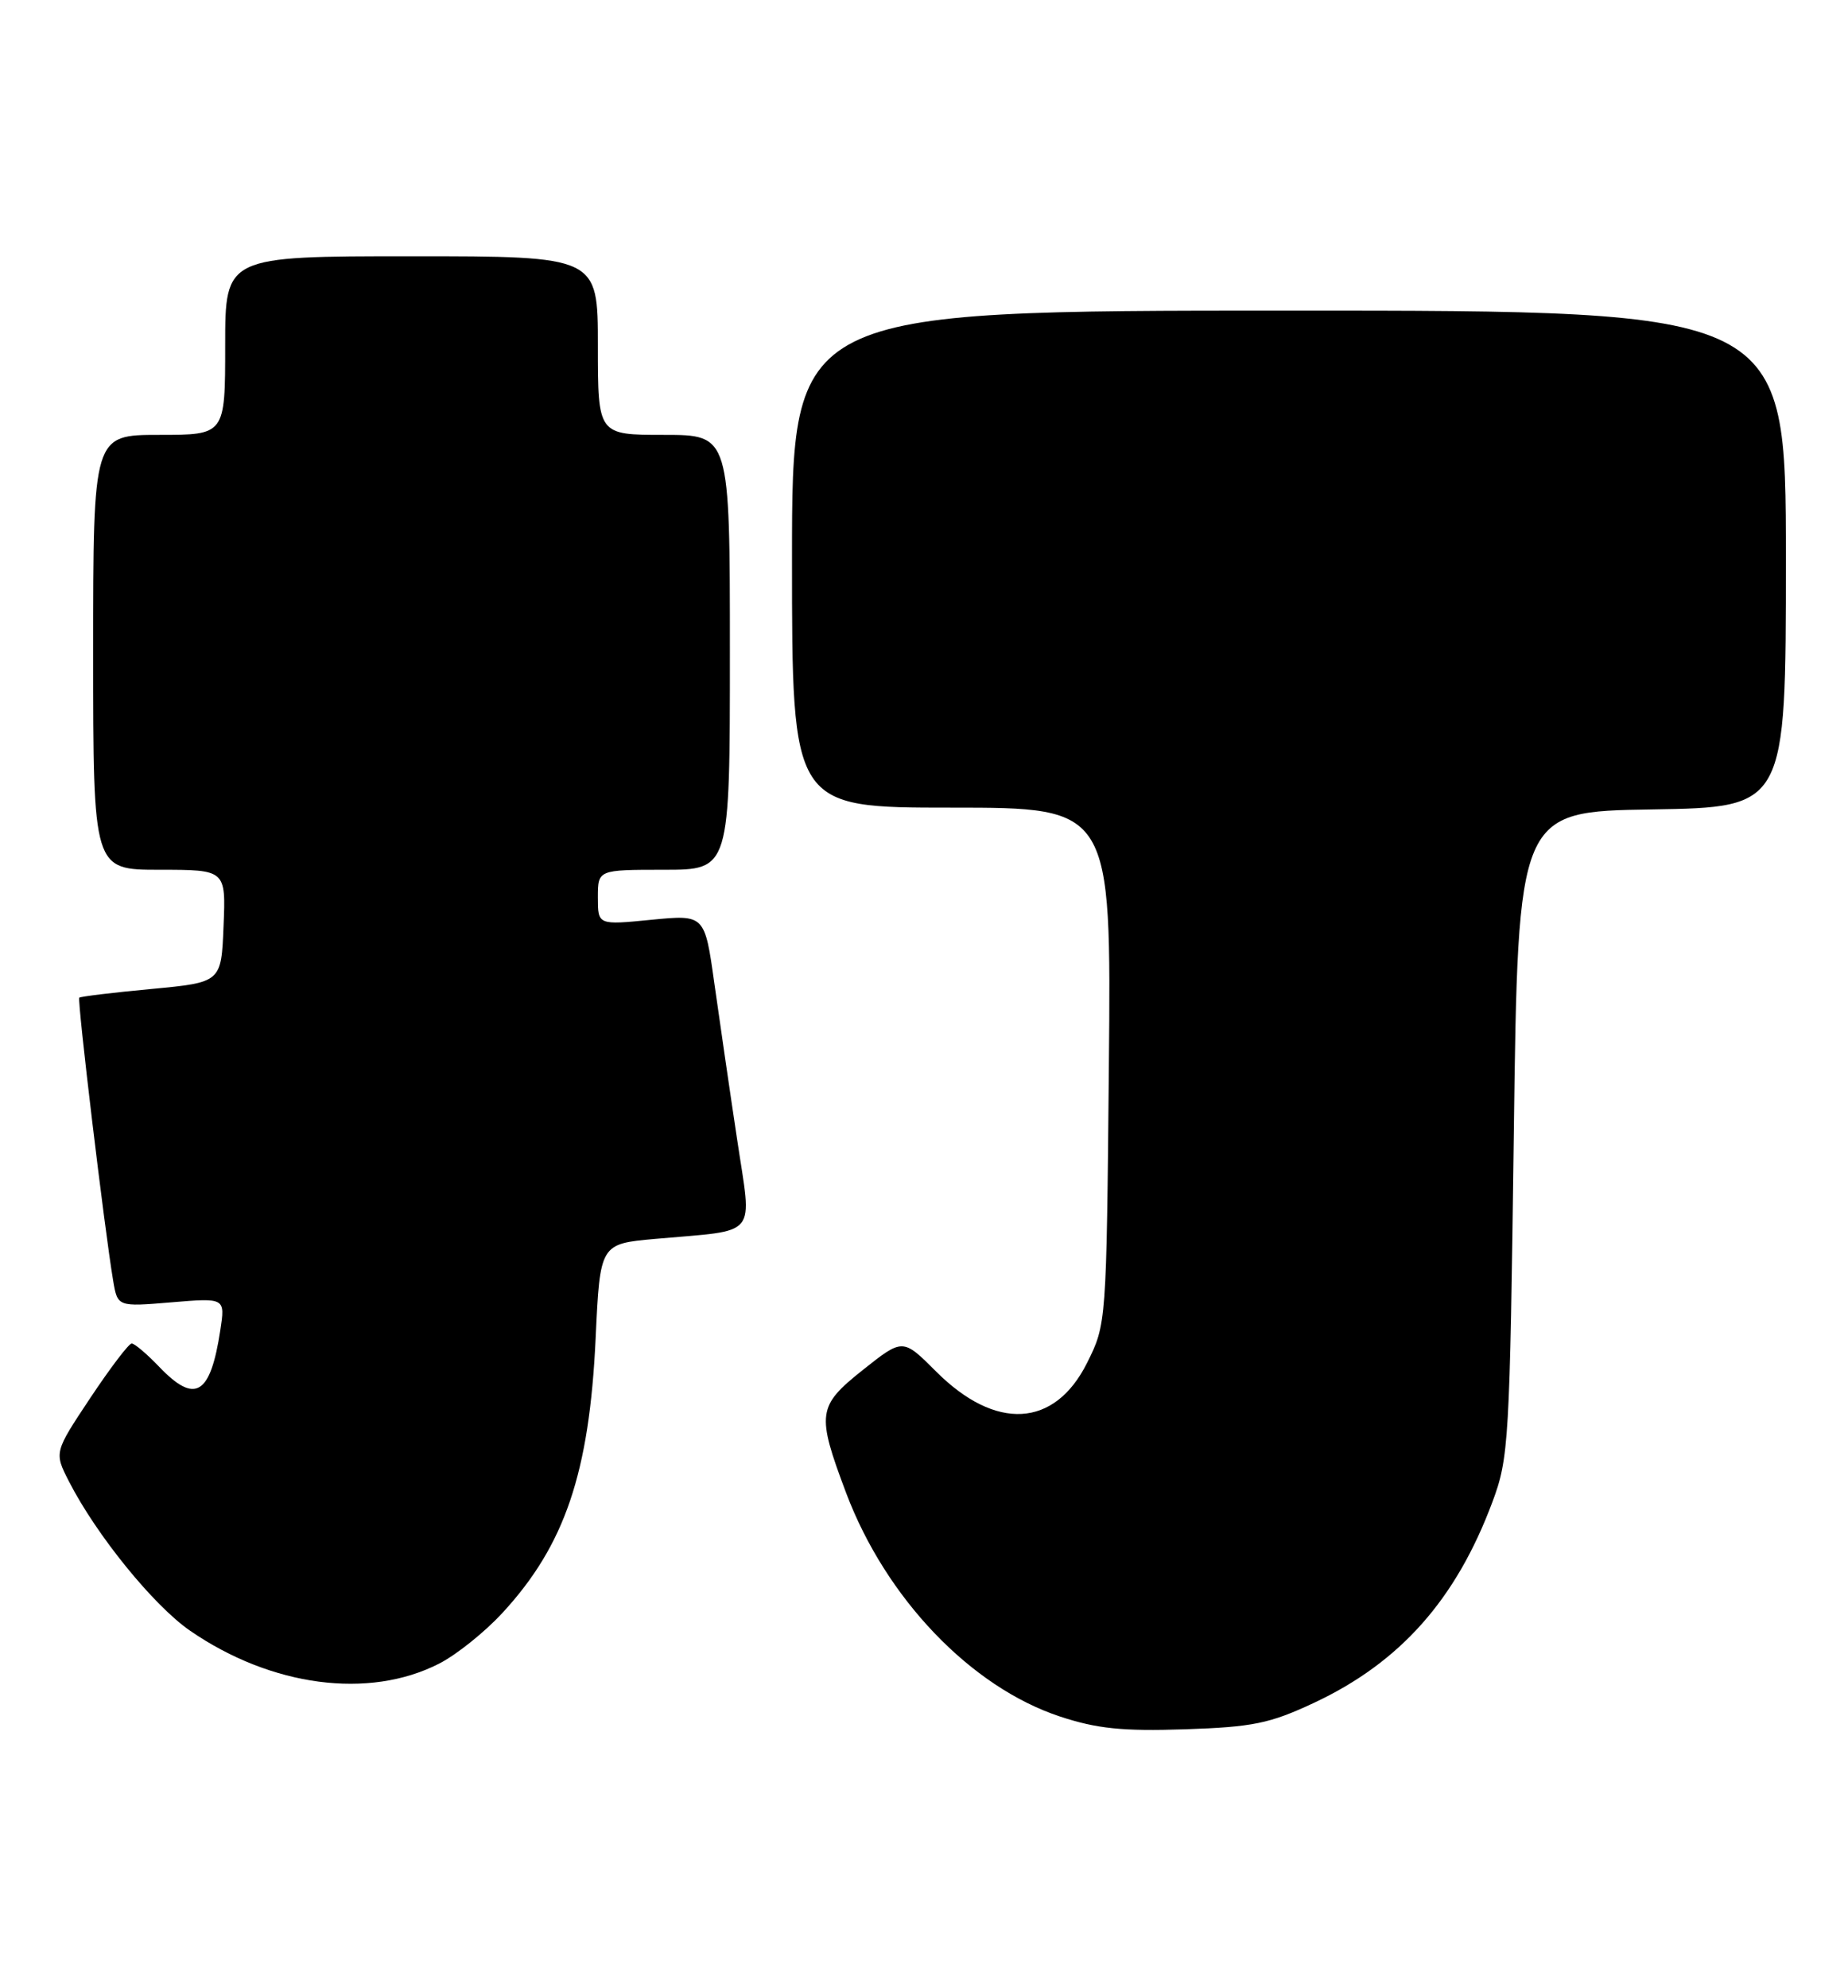 <?xml version="1.0" encoding="UTF-8" standalone="no"?>
<!DOCTYPE svg PUBLIC "-//W3C//DTD SVG 1.1//EN" "http://www.w3.org/Graphics/SVG/1.1/DTD/svg11.dtd" >
<svg xmlns="http://www.w3.org/2000/svg" xmlns:xlink="http://www.w3.org/1999/xlink" version="1.1" viewBox="0 0 238 256">
 <g >
 <path fill="currentColor"
d=" M 169.21 219.28 C 180.30 214.09 187.51 205.99 192.20 193.42 C 194.32 187.76 194.44 185.66 194.96 146.00 C 195.50 104.50 195.50 104.50 212.75 104.23 C 230.00 103.95 230.00 103.95 230.00 71.98 C 230.00 40.00 230.00 40.00 166.00 40.00 C 102.00 40.00 102.00 40.00 102.00 72.00 C 102.00 104.00 102.00 104.00 122.56 104.00 C 143.12 104.00 143.12 104.00 142.81 137.25 C 142.50 170.42 142.49 170.51 140.00 175.50 C 135.82 183.86 128.23 184.29 120.55 176.60 C 116.27 172.32 116.27 172.32 111.12 176.41 C 105.27 181.07 105.13 182.03 108.97 192.24 C 114.08 205.79 125.01 217.23 136.50 221.03 C 141.28 222.61 144.56 222.94 152.59 222.68 C 161.34 222.39 163.53 221.94 169.21 219.28 Z  M 56.54 214.23 C 58.77 213.10 62.45 210.15 64.72 207.68 C 72.74 198.98 75.90 189.68 76.71 172.34 C 77.28 160.17 77.28 160.17 84.39 159.53 C 97.90 158.32 96.85 159.59 94.93 146.71 C 94.00 140.55 92.69 131.51 92.00 126.63 C 90.76 117.77 90.76 117.77 83.88 118.44 C 77.00 119.12 77.00 119.12 77.00 115.56 C 77.00 112.00 77.00 112.00 85.50 112.00 C 94.00 112.00 94.00 112.00 94.00 84.00 C 94.00 56.00 94.00 56.00 85.50 56.00 C 77.00 56.00 77.00 56.00 77.00 44.50 C 77.00 33.00 77.00 33.00 53.00 33.00 C 29.00 33.00 29.00 33.00 29.00 44.50 C 29.00 56.00 29.00 56.00 20.50 56.00 C 12.00 56.00 12.00 56.00 12.00 84.00 C 12.00 112.00 12.00 112.00 20.54 112.00 C 29.09 112.00 29.09 112.00 28.79 119.25 C 28.50 126.50 28.50 126.50 19.50 127.35 C 14.55 127.81 10.37 128.32 10.21 128.47 C 9.92 128.75 13.47 158.41 14.57 164.89 C 15.14 168.28 15.14 168.28 22.07 167.70 C 29.01 167.12 29.01 167.12 28.37 171.31 C 27.09 179.67 25.13 180.84 20.50 176.00 C 18.92 174.35 17.33 173.00 16.96 173.00 C 16.59 173.00 14.20 176.15 11.63 180.01 C 6.97 187.02 6.97 187.02 8.88 190.76 C 12.40 197.65 19.80 206.77 24.50 210.00 C 34.95 217.19 47.51 218.85 56.54 214.23 Z "/>
</g>
</svg>